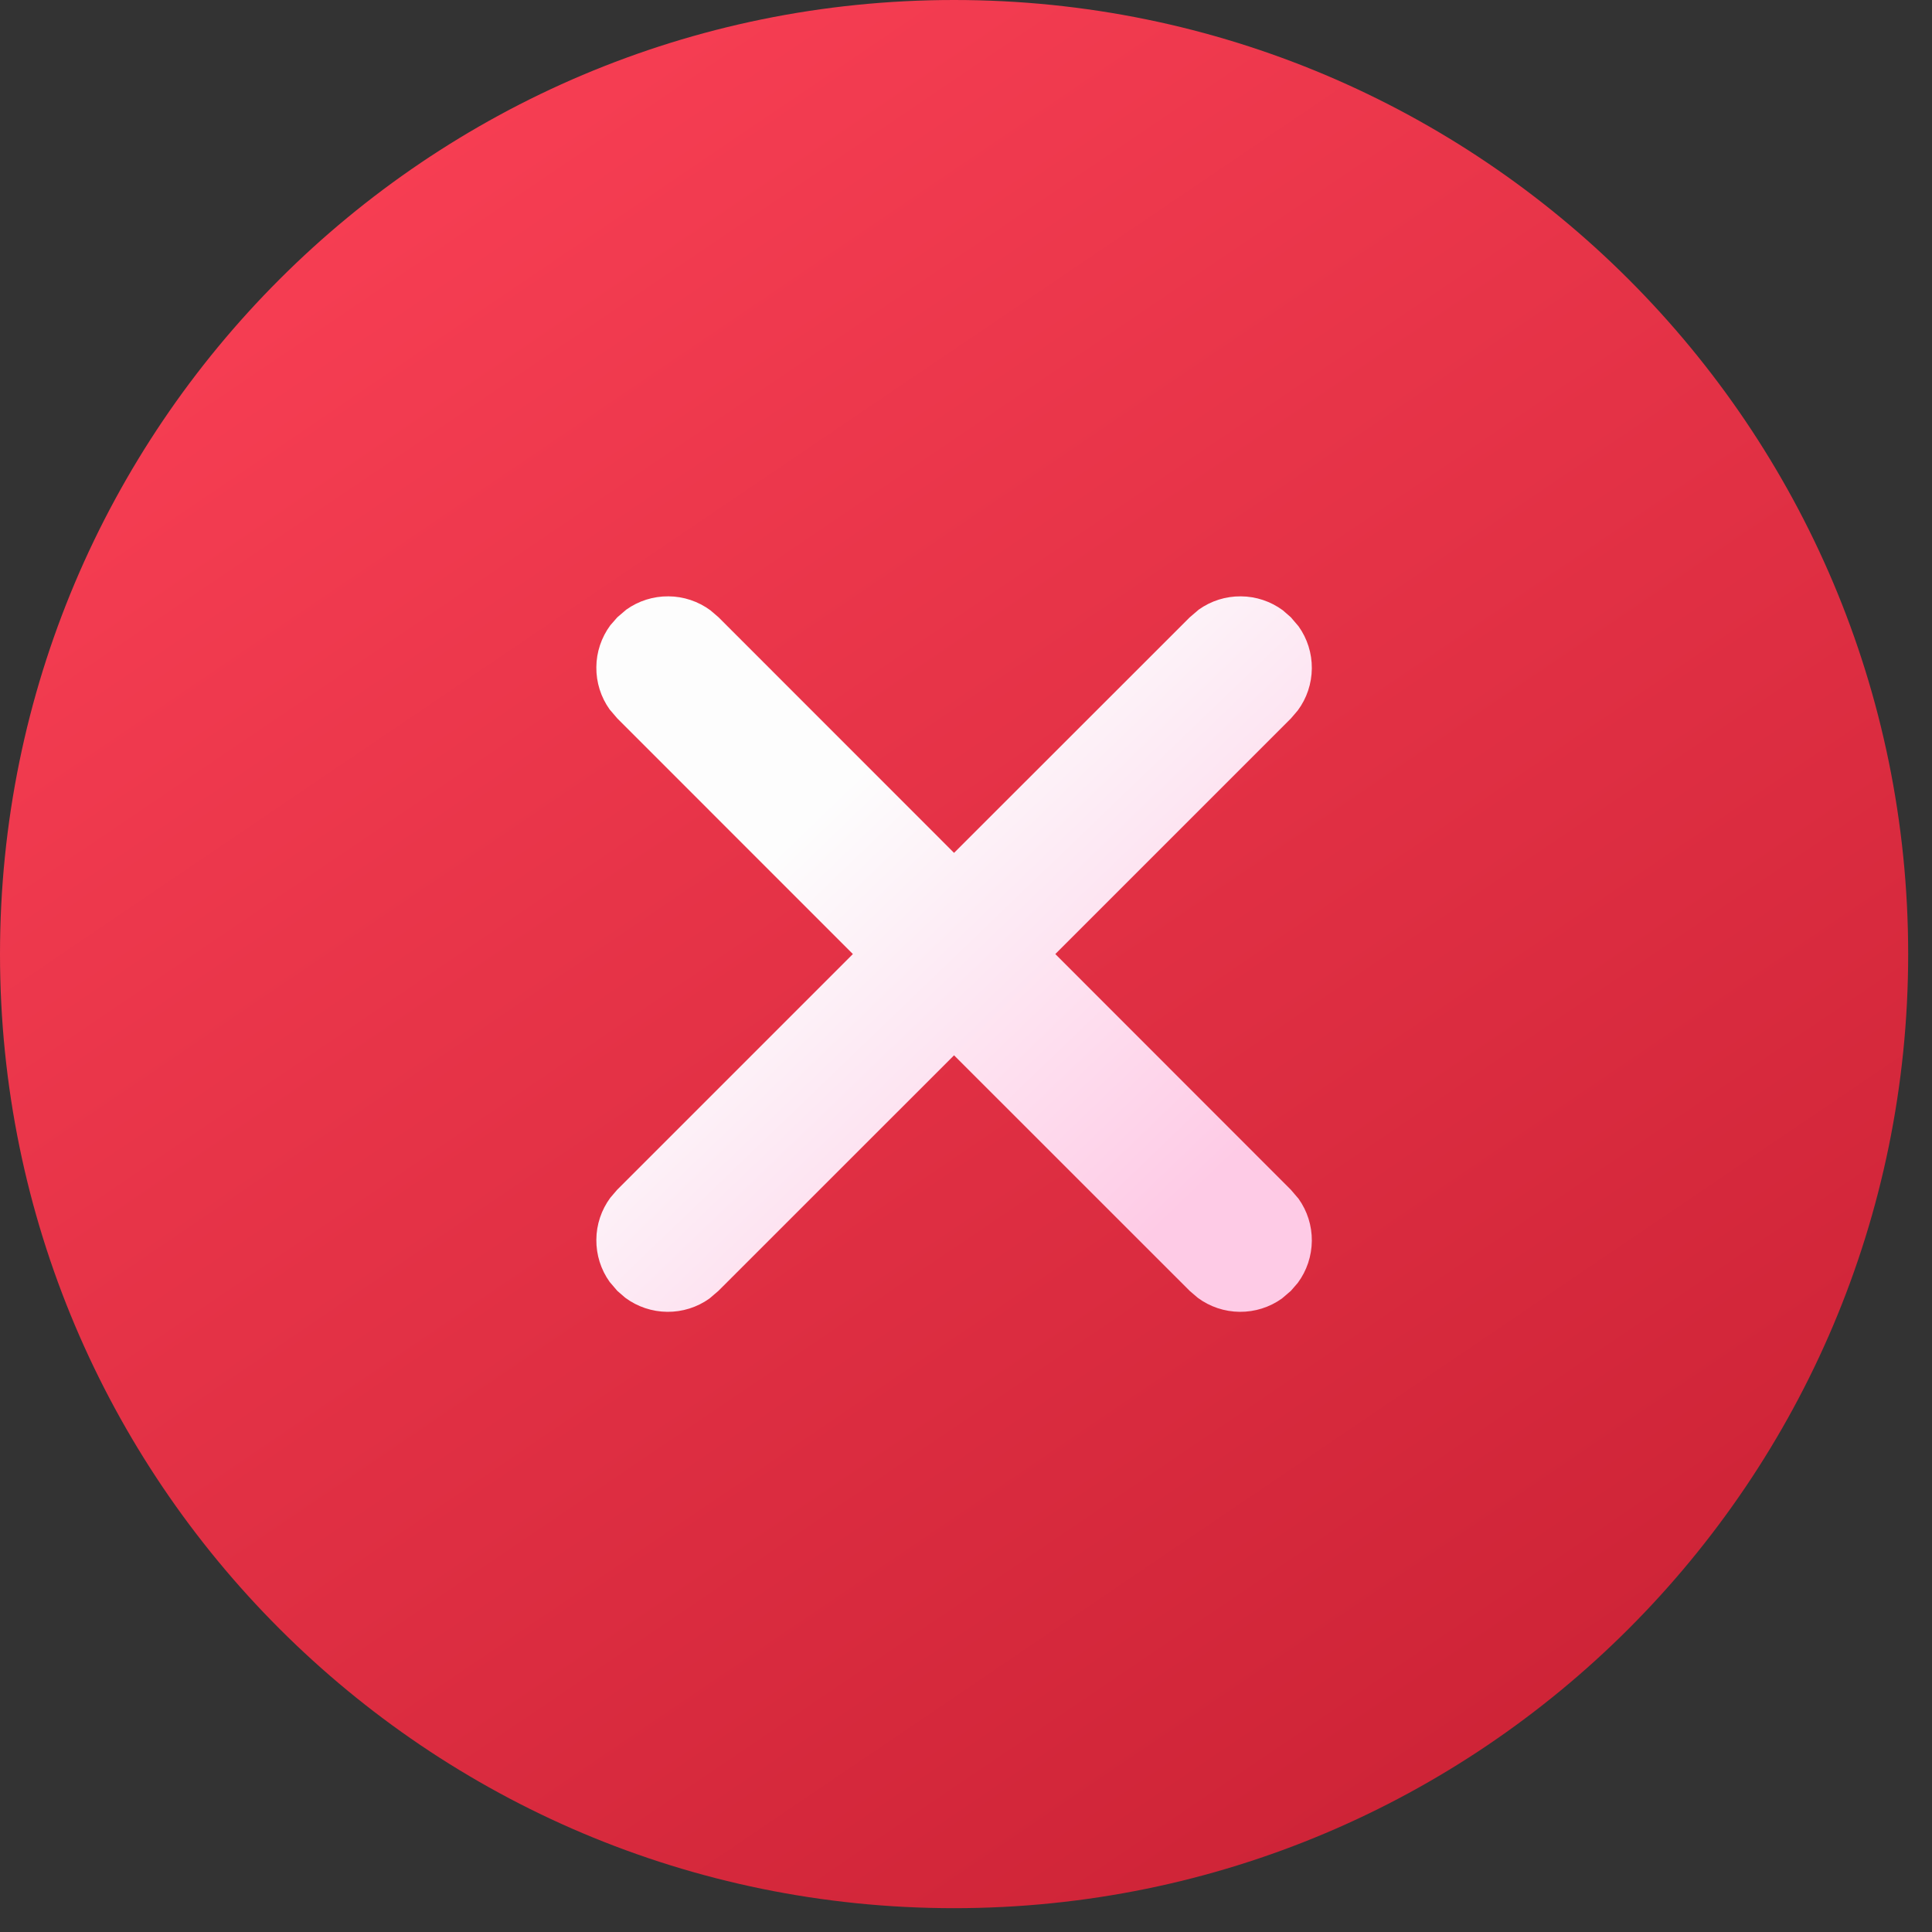 <svg width="27" height="27" viewBox="0 0 27 27" fill="none" xmlns="http://www.w3.org/2000/svg">
<rect x="0" y="0" width="27" height="27" fill="#333333" stroke="none"/>
<path d="M13.333 0C20.697 0 26.667 5.969 26.667 13.333C26.667 20.697 20.697 26.667 13.333 26.667C5.969 26.667 0 20.697 0 13.333C0 5.969 5.969 0 13.333 0Z" fill="url(#paint0_linear_336_3534)"/>
<path d="M18.04 8.627L17.928 8.529C17.758 8.404 17.553 8.335 17.341 8.334C17.13 8.332 16.924 8.397 16.752 8.52L16.627 8.627L13.333 11.919L10.04 8.625L9.928 8.529C9.758 8.404 9.553 8.335 9.342 8.334C9.13 8.332 8.924 8.397 8.752 8.52L8.627 8.627L8.529 8.739C8.404 8.909 8.335 9.114 8.334 9.325C8.332 9.536 8.397 9.743 8.52 9.915L8.627 10.04L11.919 13.333L8.625 16.627L8.529 16.739C8.404 16.909 8.335 17.114 8.334 17.325C8.332 17.536 8.397 17.743 8.52 17.915L8.627 18.04L8.739 18.137C8.909 18.263 9.114 18.331 9.325 18.333C9.536 18.335 9.743 18.27 9.915 18.147L10.04 18.04L13.333 14.748L16.627 18.041L16.739 18.137C16.909 18.263 17.114 18.331 17.325 18.333C17.536 18.335 17.743 18.27 17.915 18.147L18.04 18.04L18.137 17.928C18.263 17.758 18.331 17.553 18.333 17.341C18.335 17.13 18.27 16.924 18.147 16.752L18.04 16.627L14.748 13.333L18.041 10.04L18.137 9.928C18.263 9.758 18.331 9.553 18.333 9.342C18.335 9.13 18.27 8.924 18.147 8.752L18.04 8.627Z" fill="url(#paint1_linear_336_3534)"/>
<defs>
<linearGradient id="paint0_linear_336_3534" x1="4.167" y1="1.667" x2="21.667" y2="27.5" gradientUnits="userSpaceOnUse">
<stop stop-color="#F83F54"/>
<stop offset="1" stop-color="#CA2134"/>
</linearGradient>
<linearGradient id="paint1_linear_336_3534" x1="8.913" y1="13.776" x2="14.121" y2="19.189" gradientUnits="userSpaceOnUse">
<stop stop-color="#FDFDFD"/>
<stop offset="1" stop-color="#FECBE6"/>
</linearGradient>
</defs>
</svg>
